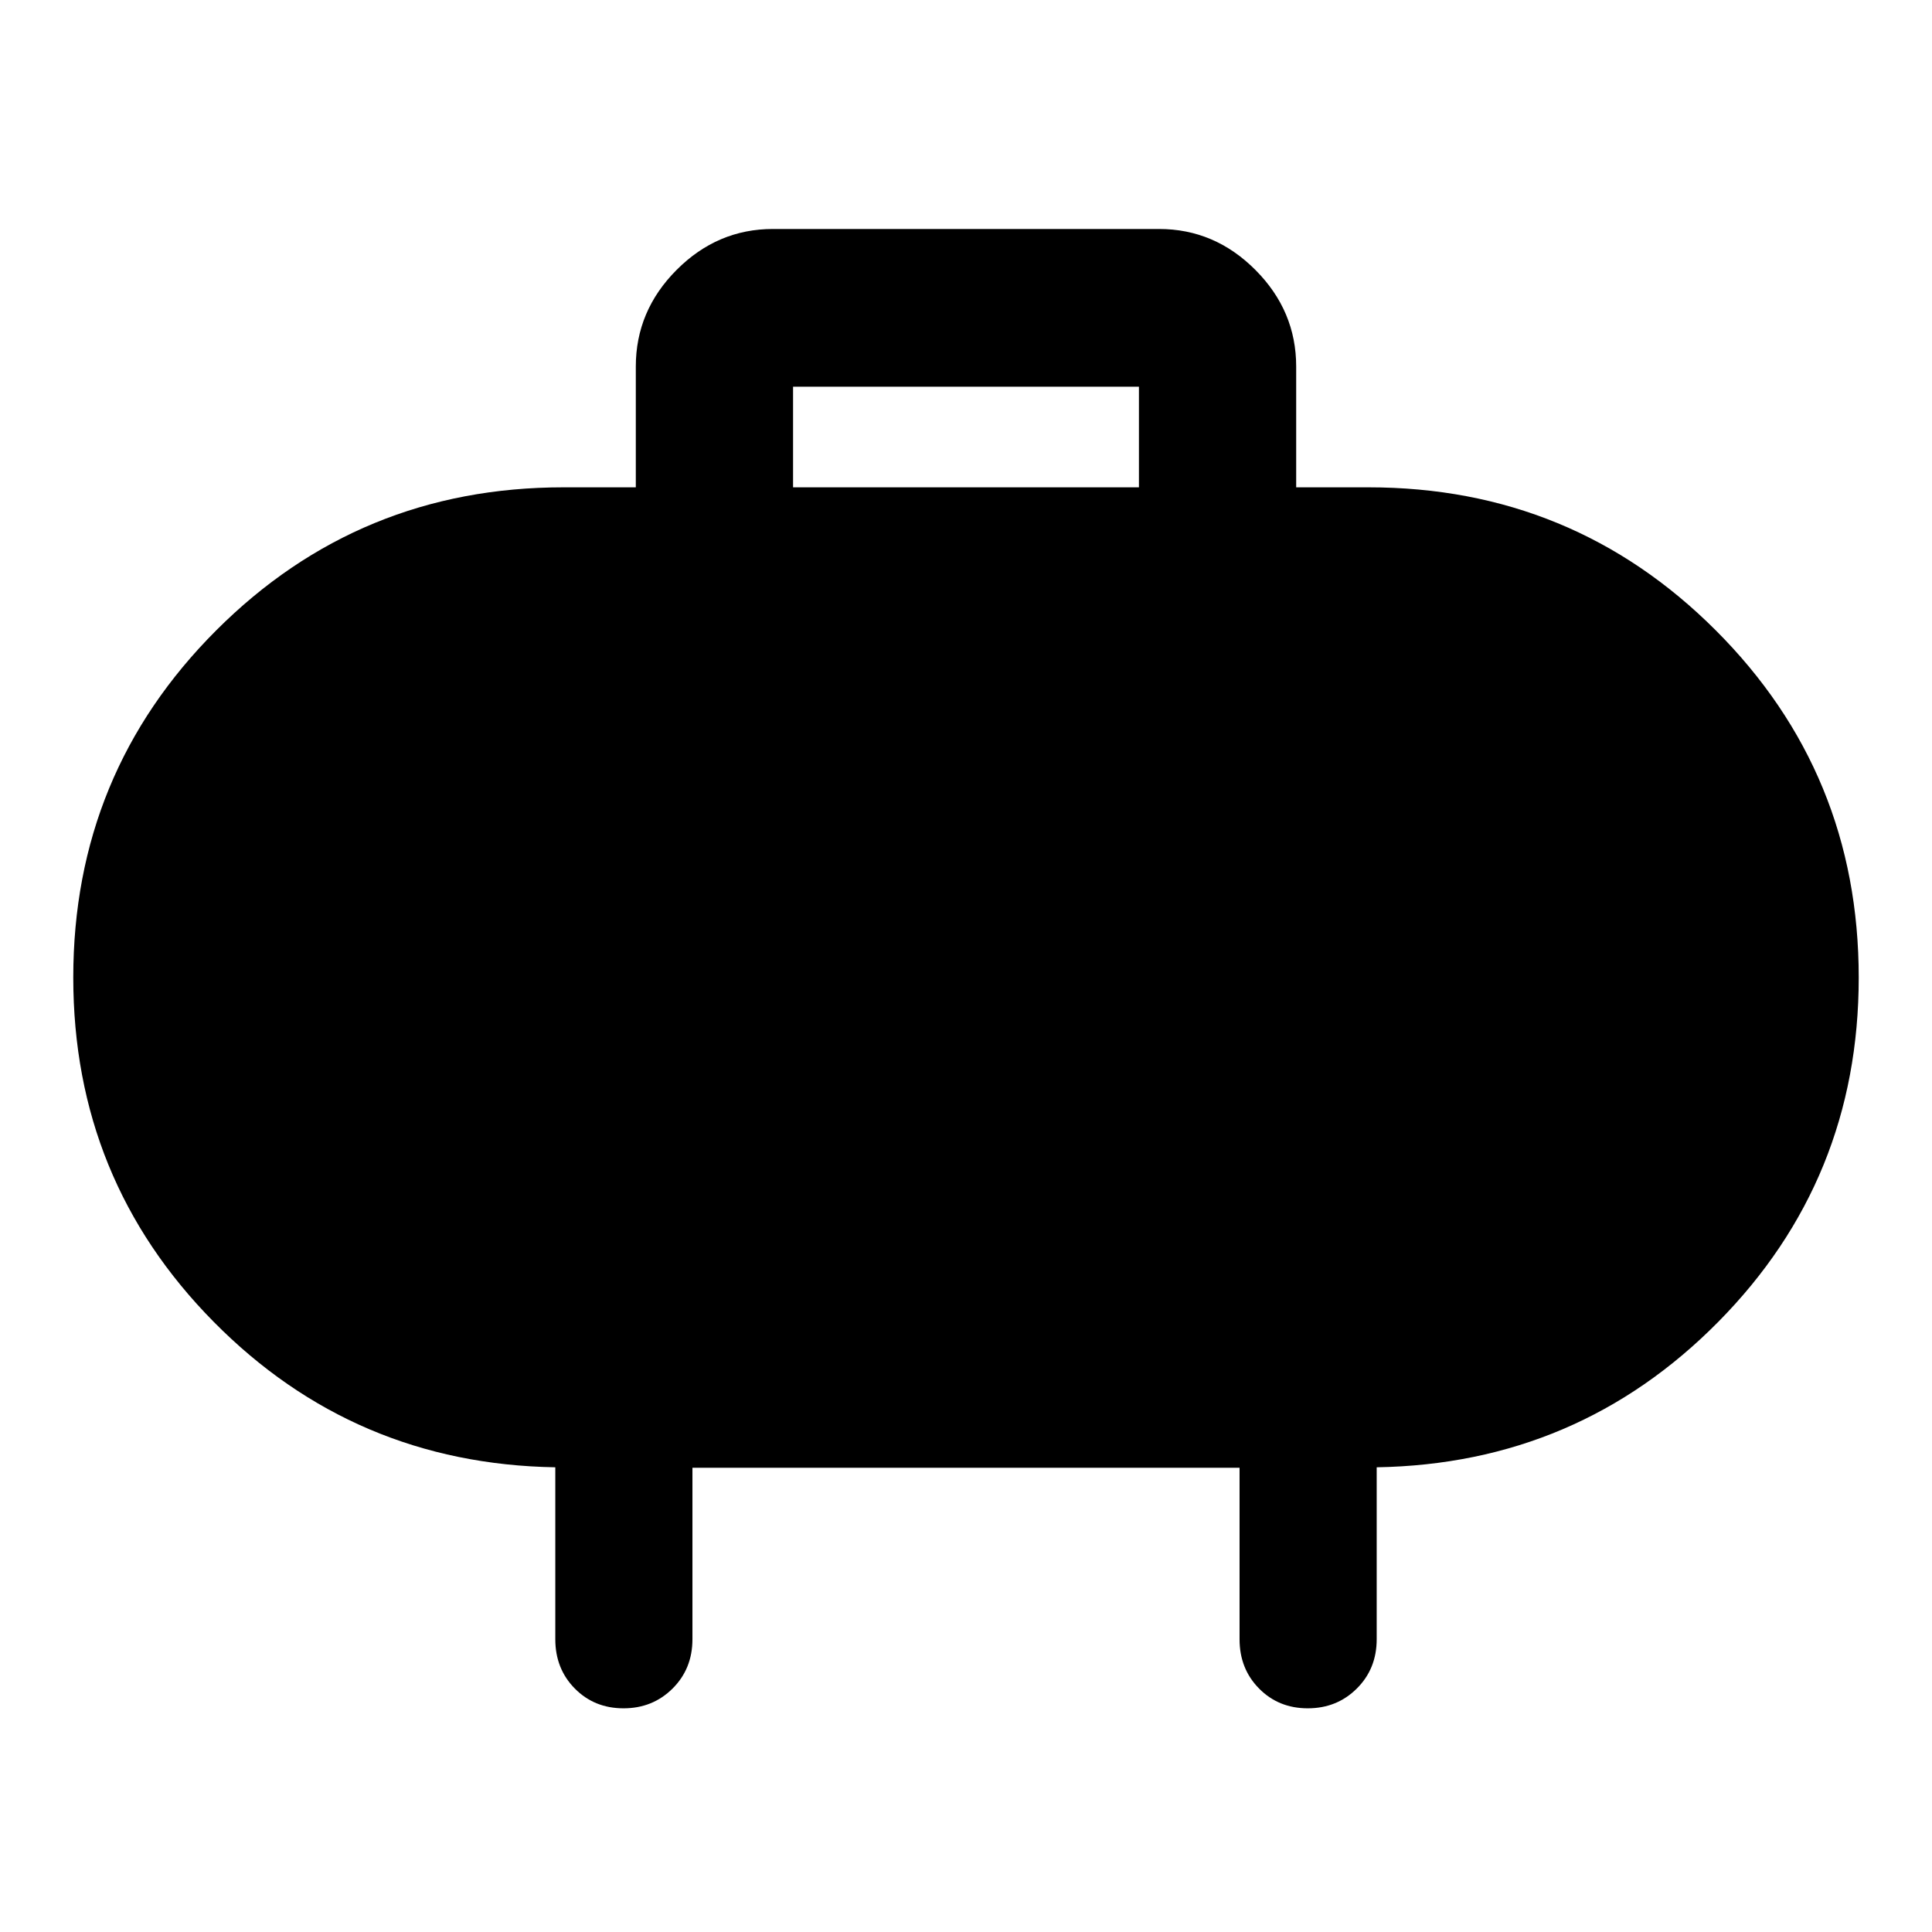 <svg xmlns="http://www.w3.org/2000/svg" height="48" viewBox="0 -960 960 960" width="48"><path d="M394.07-717.85h171.86v-50H394.07v50Zm-50 487.18v85.21q0 14.67-9.88 24.49-9.87 9.82-24.37 9.82-14.49 0-24.19-9.82-9.7-9.82-9.7-24.49v-85.45q-100-1.68-169.76-72.3-69.76-70.63-69.76-171.05 0-101.5 71.05-172.54 71.05-71.05 172.54-71.05h35.93v-60q0-27.7 20.27-48.03 20.27-20.34 47.87-20.34h191.86q27.6 0 47.87 20.34 20.27 20.33 20.27 48.03v60H680q101.49 0 172.54 71.05 71.05 71.04 71.05 172.54 0 100.42-69.76 171.05-69.76 70.62-169.76 72.3v85.45q0 14.67-9.88 24.49-9.87 9.82-24.37 9.82-14.49 0-24.19-9.82-9.7-9.82-9.7-24.49v-85.21H344.07Z"/></svg>